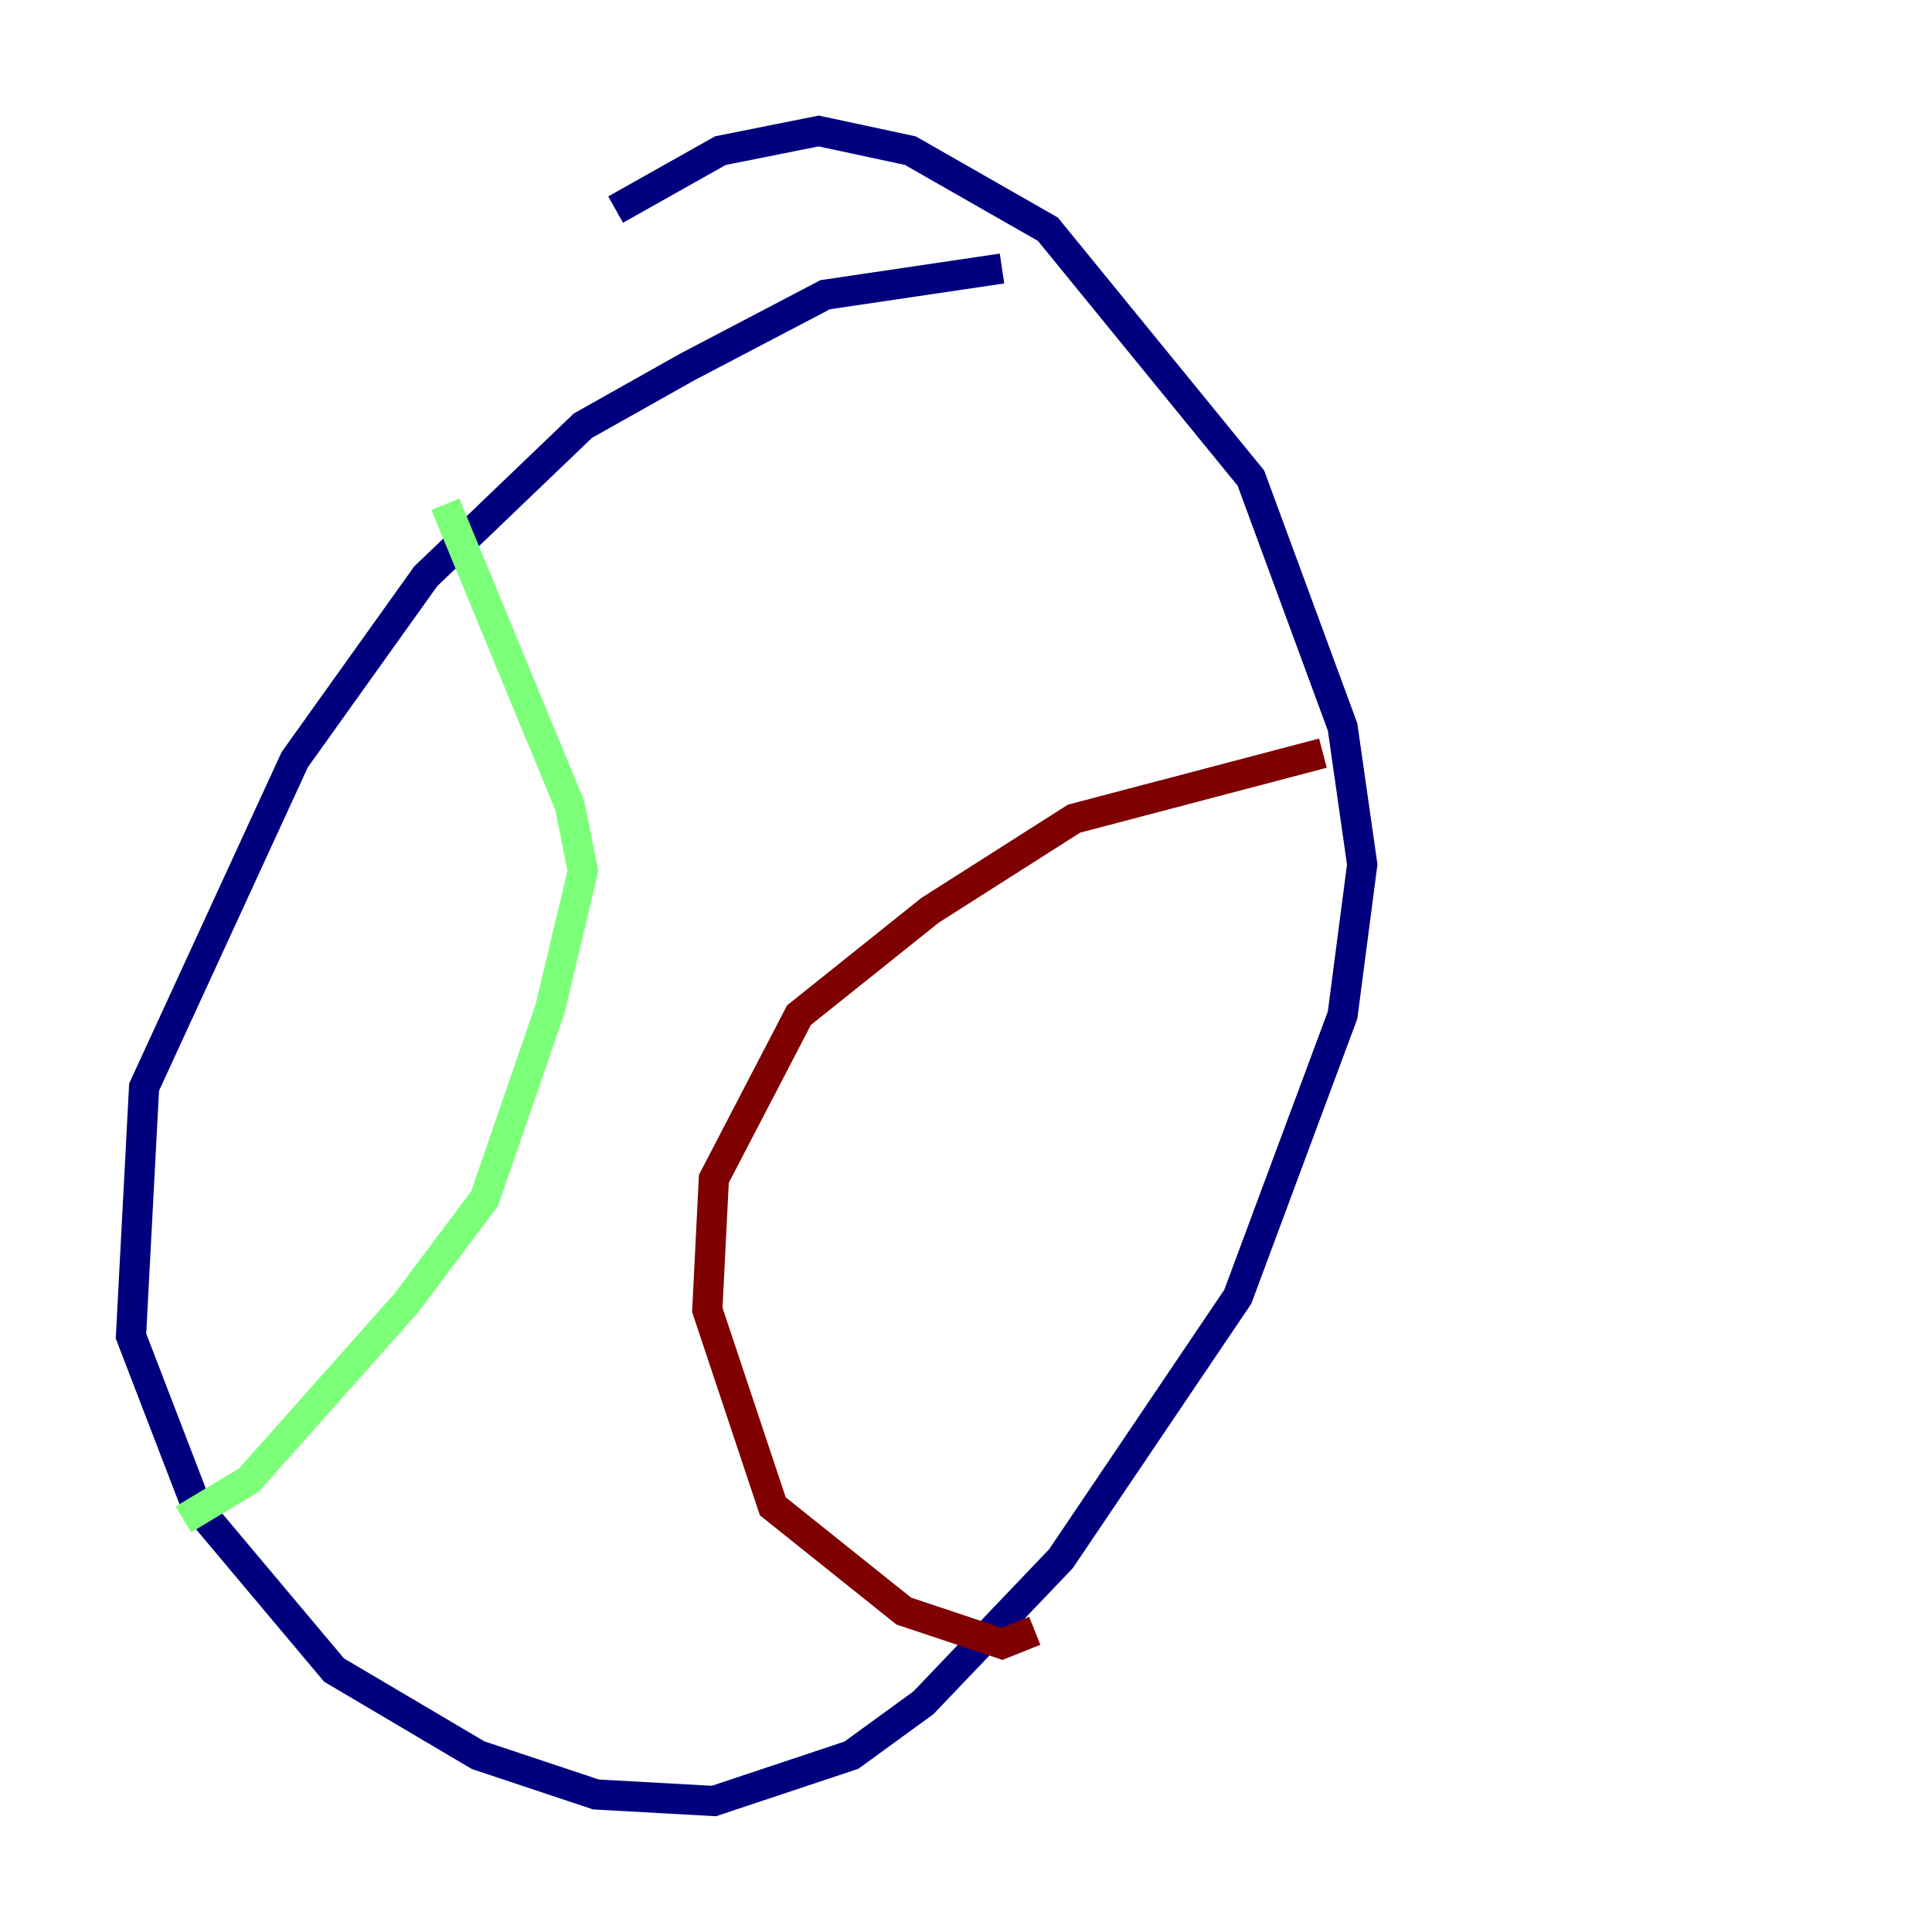 <?xml version="1.0" encoding="utf-8" ?>
<svg baseProfile="tiny" height="128" version="1.2" viewBox="0,0,128,128" width="128" xmlns="http://www.w3.org/2000/svg" xmlns:ev="http://www.w3.org/2001/xml-events" xmlns:xlink="http://www.w3.org/1999/xlink"><defs /><polyline fill="none" points="66.386,17.79 54.671,19.525 45.559,24.298 38.617,28.203 28.203,38.183 19.525,50.332 9.546,72.027 8.678,88.515 13.017,99.797 22.129,110.644 31.675,116.285 39.485,118.888 47.295,119.322 56.407,116.285 61.18,112.814 70.291,103.268 82.007,85.912 88.949,67.254 90.251,57.275 88.949,48.163 82.875,31.675 69.424,15.186 60.312,9.98 54.237,8.678 47.729,9.98 40.786,13.885" stroke="#00007f" stroke-width="2" /><polyline fill="none" points="29.505,33.41 37.749,53.37 38.617,57.709 36.447,66.82 32.108,79.403 26.902,86.346 16.488,98.061 12.149,100.664" stroke="#7cff79" stroke-width="2" /><polyline fill="none" points="87.647,49.898 71.159,54.237 61.614,60.312 52.936,67.254 47.295,78.102 46.861,86.78 51.2,99.797 59.878,106.739 66.386,108.909 68.556,108.041" stroke="#7f0000" stroke-width="2" /></svg>